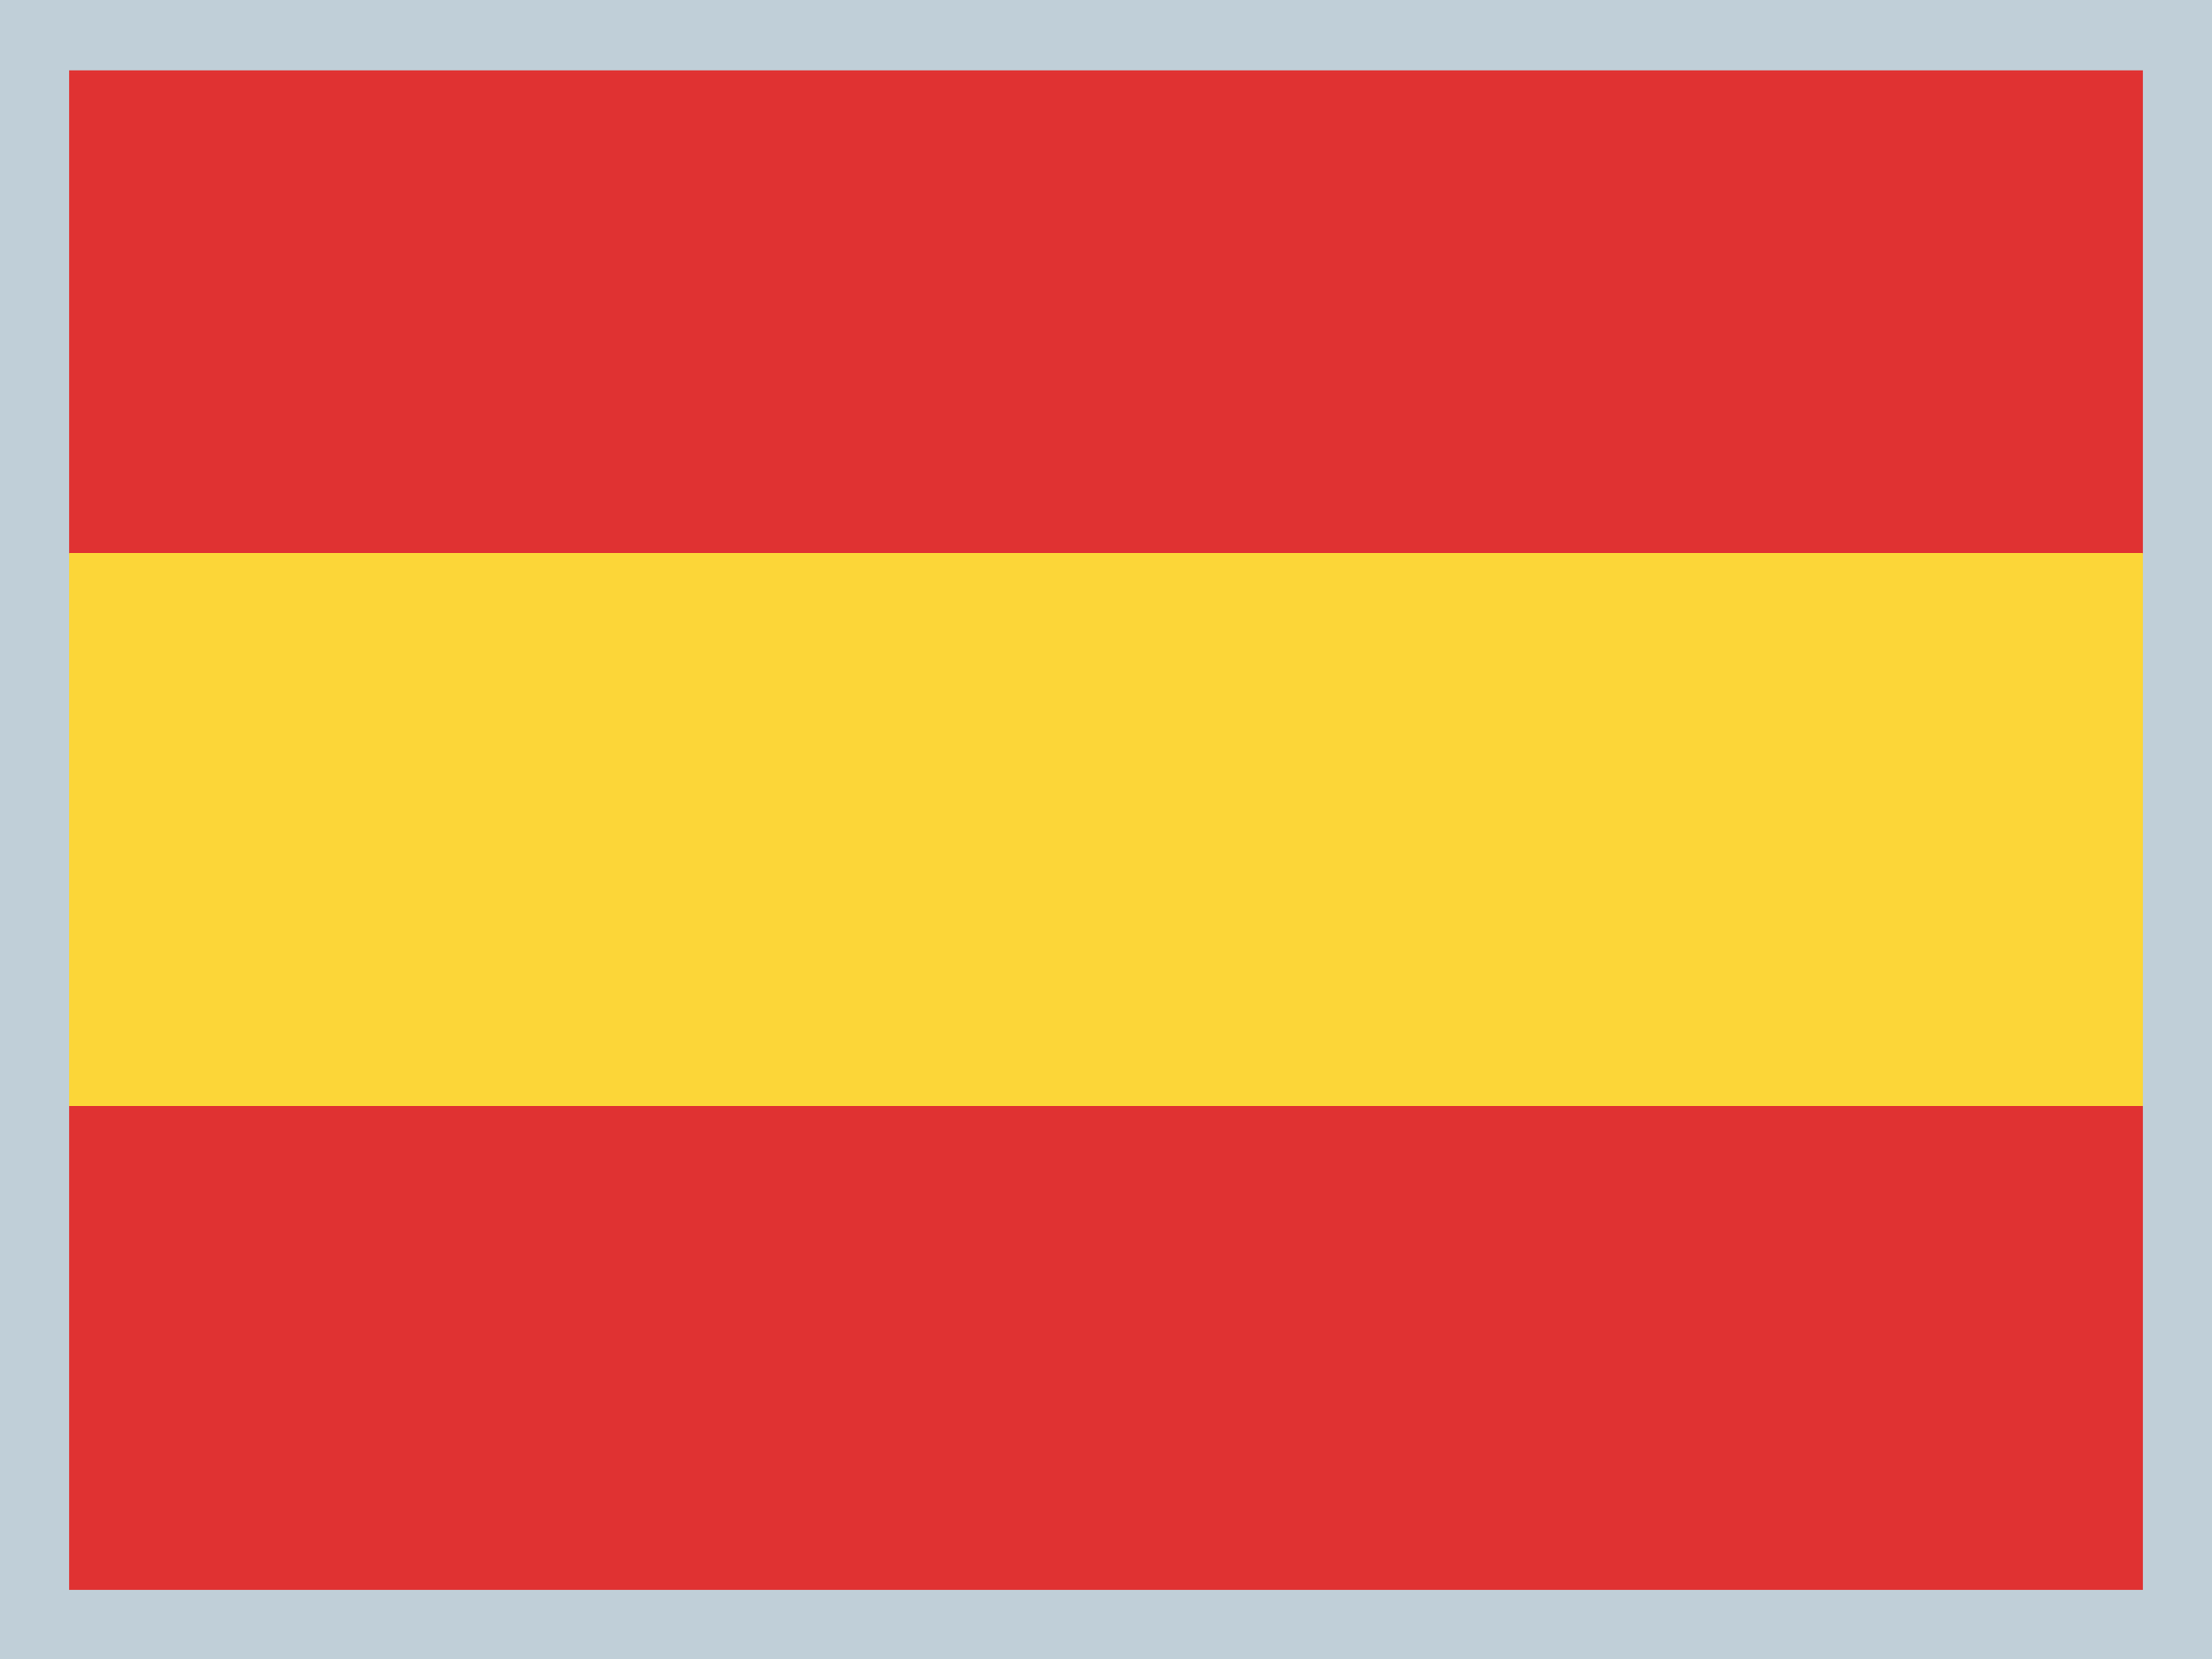 <svg fill="none" height="12" viewBox="0 0 16 12" width="16" xmlns="http://www.w3.org/2000/svg"><path d="m16 0h-16v12h16z" fill="#c0cfd8"/><path d="m15.5.509h-15v3.5h15z" fill="#e03232"/><path d="m15.5 8h-15v3.5h15z" fill="#e03232"/><path d="m15.5 4h-15v4h15z" fill="#fcd638"/></svg>